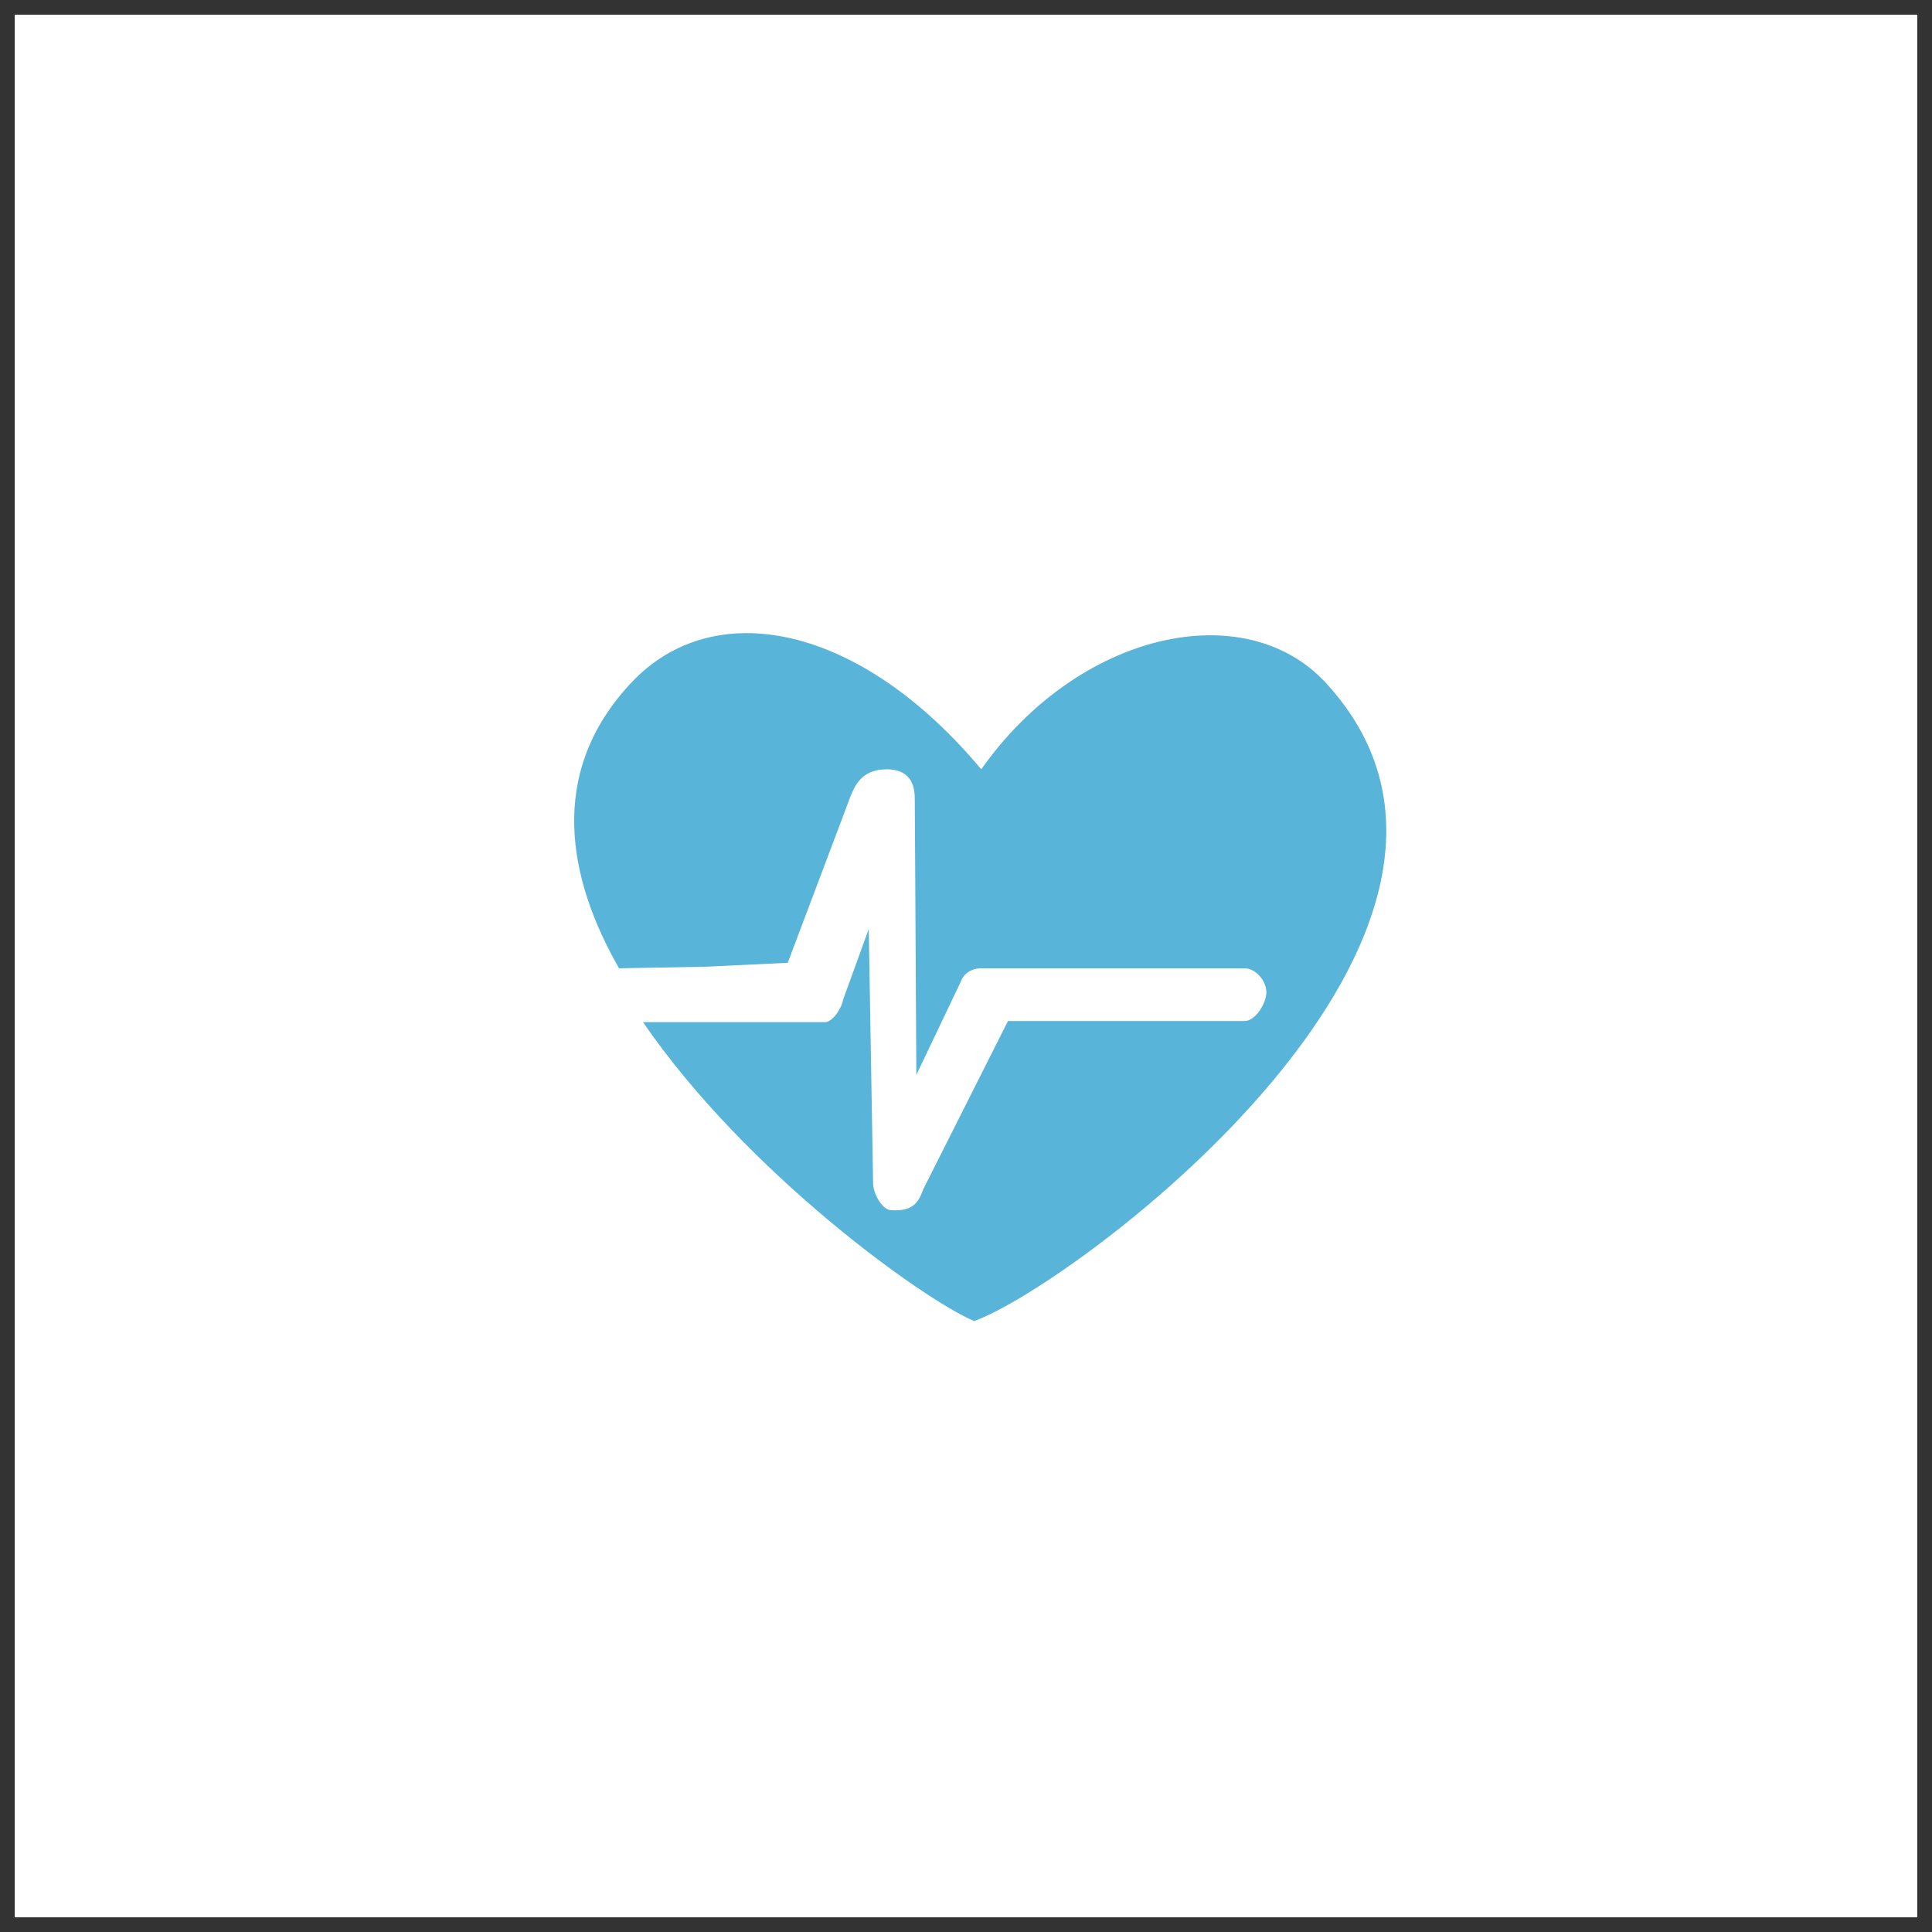 <svg xmlns="http://www.w3.org/2000/svg" xmlns:ev="http://www.w3.org/2001/xml-events" xmlns:xlink="http://www.w3.org/1999/xlink" width="65.5" height="65.5" class="st3" color-interpolation-filters="sRGB" viewBox="0 0 49.125 49.125" xml:space="preserve"><rect x="0" y="0" width="49.125" height="49.125" fill="#333333" stroke="none"/><style type="text/css">.st1,.st2{fill:#fff;stroke:none;stroke-linecap:round;stroke-linejoin:round;stroke-width:.75}.st2{fill:#59b4d9}.st3{fill:none;fill-rule:evenodd;font-size:12px;overflow:visible;stroke-linecap:square;stroke-miterlimit:3}</style><g><title>Page-1</title><g id="group532-1" transform="translate(0.375,-0.375)"><title>Sheet.532</title><g id="shape531-2"><title>Sheet.531</title><rect width="48.375" height="48.375" x="0" y=".75" class="st1"/></g><g id="shape529-4" transform="translate(14.225,-15.094)"><title>Azure Service Health</title><path d="M19.11 32.83 C17.05 30.6 12.82 31.53 10.35 35.03 C7.25 31.32 3.54 30.6 1.45 32.83 C-0.72 35.14 -0.14 37.85 1.14 40.09 L3.34 40.05 L5.43 39.95 L7.01 35.76 L7.01 35.76 C7.12 35.48 7.29 35.03 7.94 35.03 C8.63 35.03 8.66 35.55 8.66 35.79 L8.7 42.8 L9.83 40.43 L9.83 40.43 C9.9 40.22 10.11 40.09 10.35 40.09 L17.05 40.09 C17.32 40.09 17.6 40.4 17.6 40.7 C17.6 40.98 17.32 41.43 17.05 41.43 L11.03 41.43 L8.87 45.72 L8.87 45.72 C8.73 46.13 8.53 46.27 8.04 46.24 C7.8 46.2 7.6 45.79 7.6 45.55 L7.49 39.09 L6.84 40.88 L6.84 40.88 C6.81 41.08 6.6 41.43 6.39 41.46 L4.4 41.46 L1.75 41.46 L1.75 41.46 C4.37 45.28 8.87 48.51 10.17 49.06 L10.17 49.12 L10.17 49.12 L10.17 49.12 L10.17 49.06 L10.17 49.06 C12.75 48.13 24.88 39.09 19.11 32.83 Z" class="st2"/></g></g></g></svg>